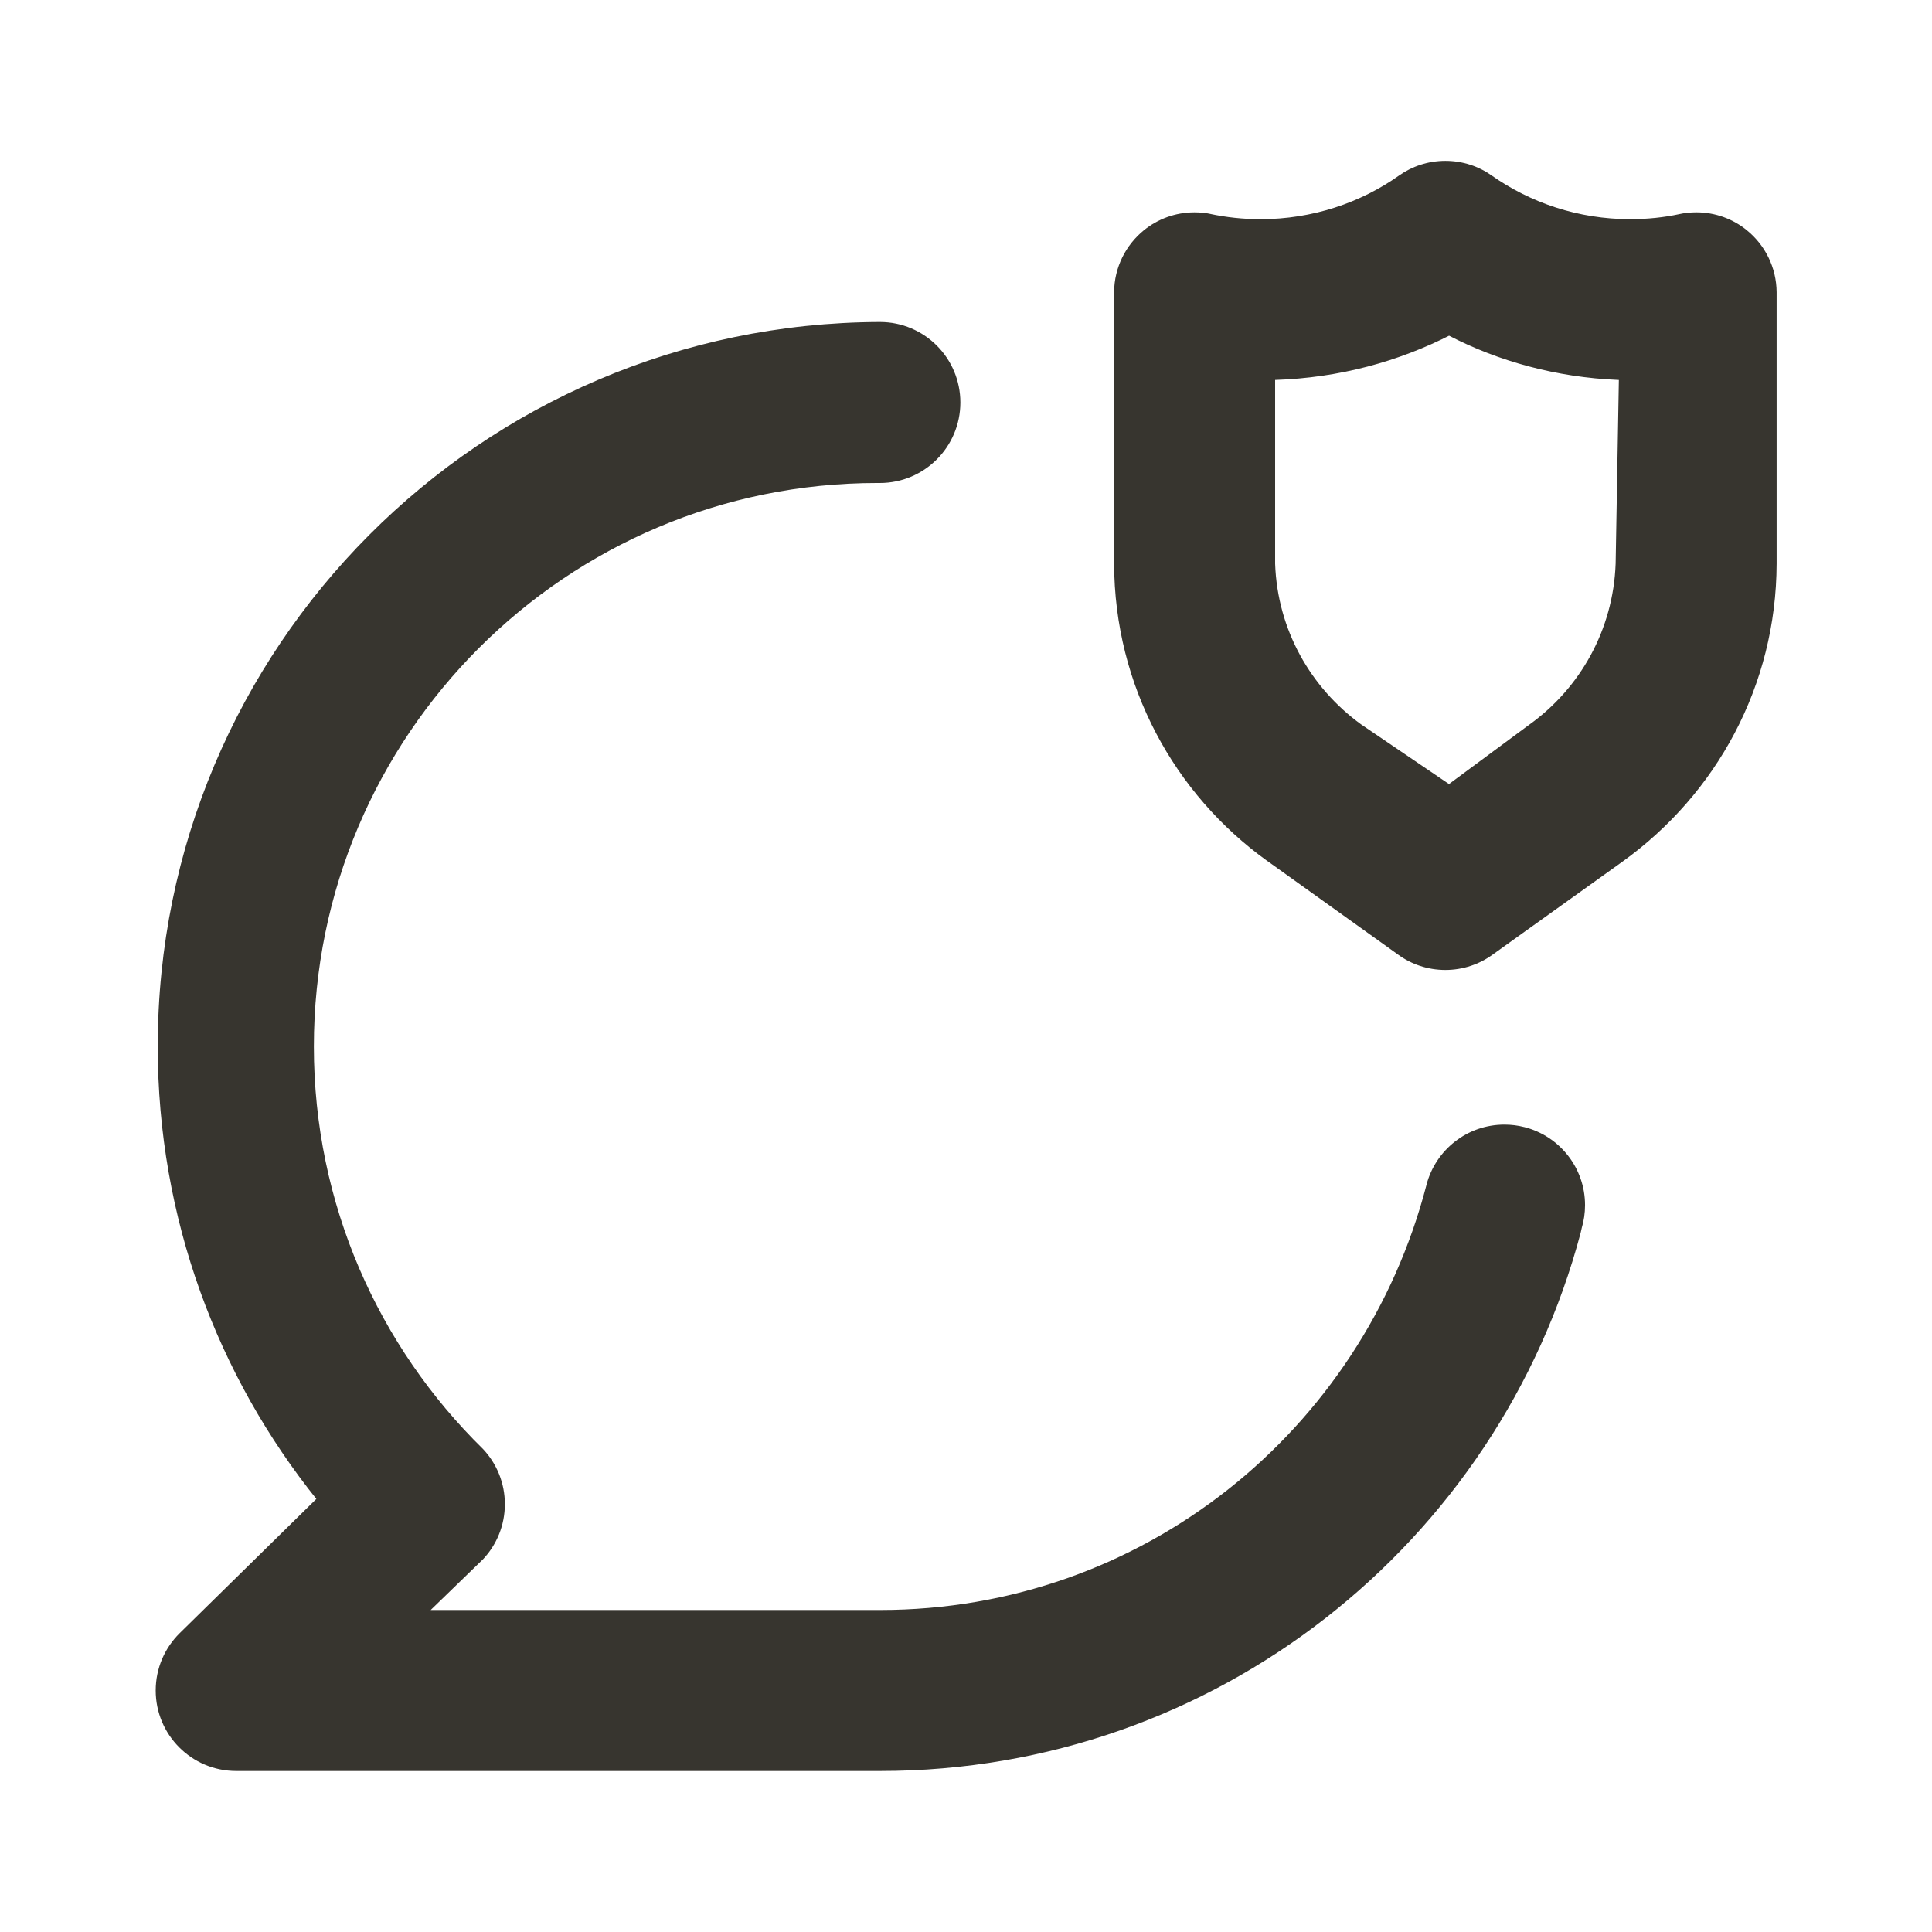 <!-- Generated by IcoMoon.io -->
<svg version="1.1" xmlns="http://www.w3.org/2000/svg" width="280" height="280" viewBox="0 0 280 280">
<title>ul-comment-shield</title>
<path fill="#37352f" d="M253.167 33.367c-1.986-1.617-4.548-2.596-7.337-2.596-0.872 0-1.722 0.096-2.54 0.277l0.078-0.014c-2.137 0.464-4.592 0.73-7.109 0.73-7.517 0-14.481-2.37-20.184-6.403l0.11 0.074c-1.868-1.327-4.195-2.122-6.708-2.122s-4.84 0.794-6.745 2.146l0.036-0.024c-5.594 3.96-12.558 6.33-20.075 6.33-2.517 0-4.972-0.266-7.338-0.771l0.229 0.041c-0.74-0.167-1.59-0.263-2.463-0.263-2.79 0-5.351 0.979-7.359 2.613l0.021-0.017c-2.623 2.14-4.292 5.364-4.317 8.979v39.321c0.044 17.734 8.758 33.423 22.126 43.059l0.157 0.108 18.9 13.533c1.892 1.378 4.262 2.205 6.825 2.205s4.933-0.827 6.858-2.228l-0.033 0.023 18.9-13.533c13.525-9.743 22.239-25.433 22.283-43.16v-39.324c-0.025-3.619-1.693-6.843-4.296-8.967l-0.021-0.017zM234.15 81.667c-0.339 9.606-5.146 18.022-12.396 23.273l-0.087 0.060-11.667 8.633-12.717-8.633c-7.337-5.312-12.144-13.728-12.482-23.282l-0.001-0.052v-26.6c9.24-0.305 17.866-2.642 25.54-6.575l-0.34 0.158c7.159 3.711 15.575 6.041 24.496 6.413l0.12 0.004zM220.85 163.333c-0.847-0.22-1.819-0.346-2.821-0.346-5.406 0-9.952 3.676-11.277 8.665l-0.018 0.081c-9.267 35.681-41.188 61.6-79.163 61.6-0.019 0-0.038 0-0.057 0h-65.097l7.583-7.35c1.962-2.083 3.167-4.896 3.167-7.992s-1.205-5.909-3.172-7.998l0.005 0.006c-15.133-14.835-24.513-35.489-24.513-58.334 0-45.103 36.564-81.667 81.667-81.667 0.127 0 0.255 0 0.383 0.001h-0.020c6.443 0 11.667-5.223 11.667-11.667s-5.223-11.667-11.667-11.667v0c-57.841 0.196-104.655 47.131-104.655 104.999 0 24.898 8.666 47.772 23.146 65.77l-0.158-0.203-19.833 19.483c-2.131 2.114-3.451 5.045-3.451 8.284 0 6.426 5.196 11.639 11.615 11.666h93.336c0.020 0 0.044 0 0.068 0 48.661 0 89.592-33.102 101.501-78.017l0.165-0.733c0.294-0.976 0.464-2.097 0.464-3.258 0-5.448-3.735-10.024-8.784-11.308l-0.081-0.017z"></path>
</svg>
